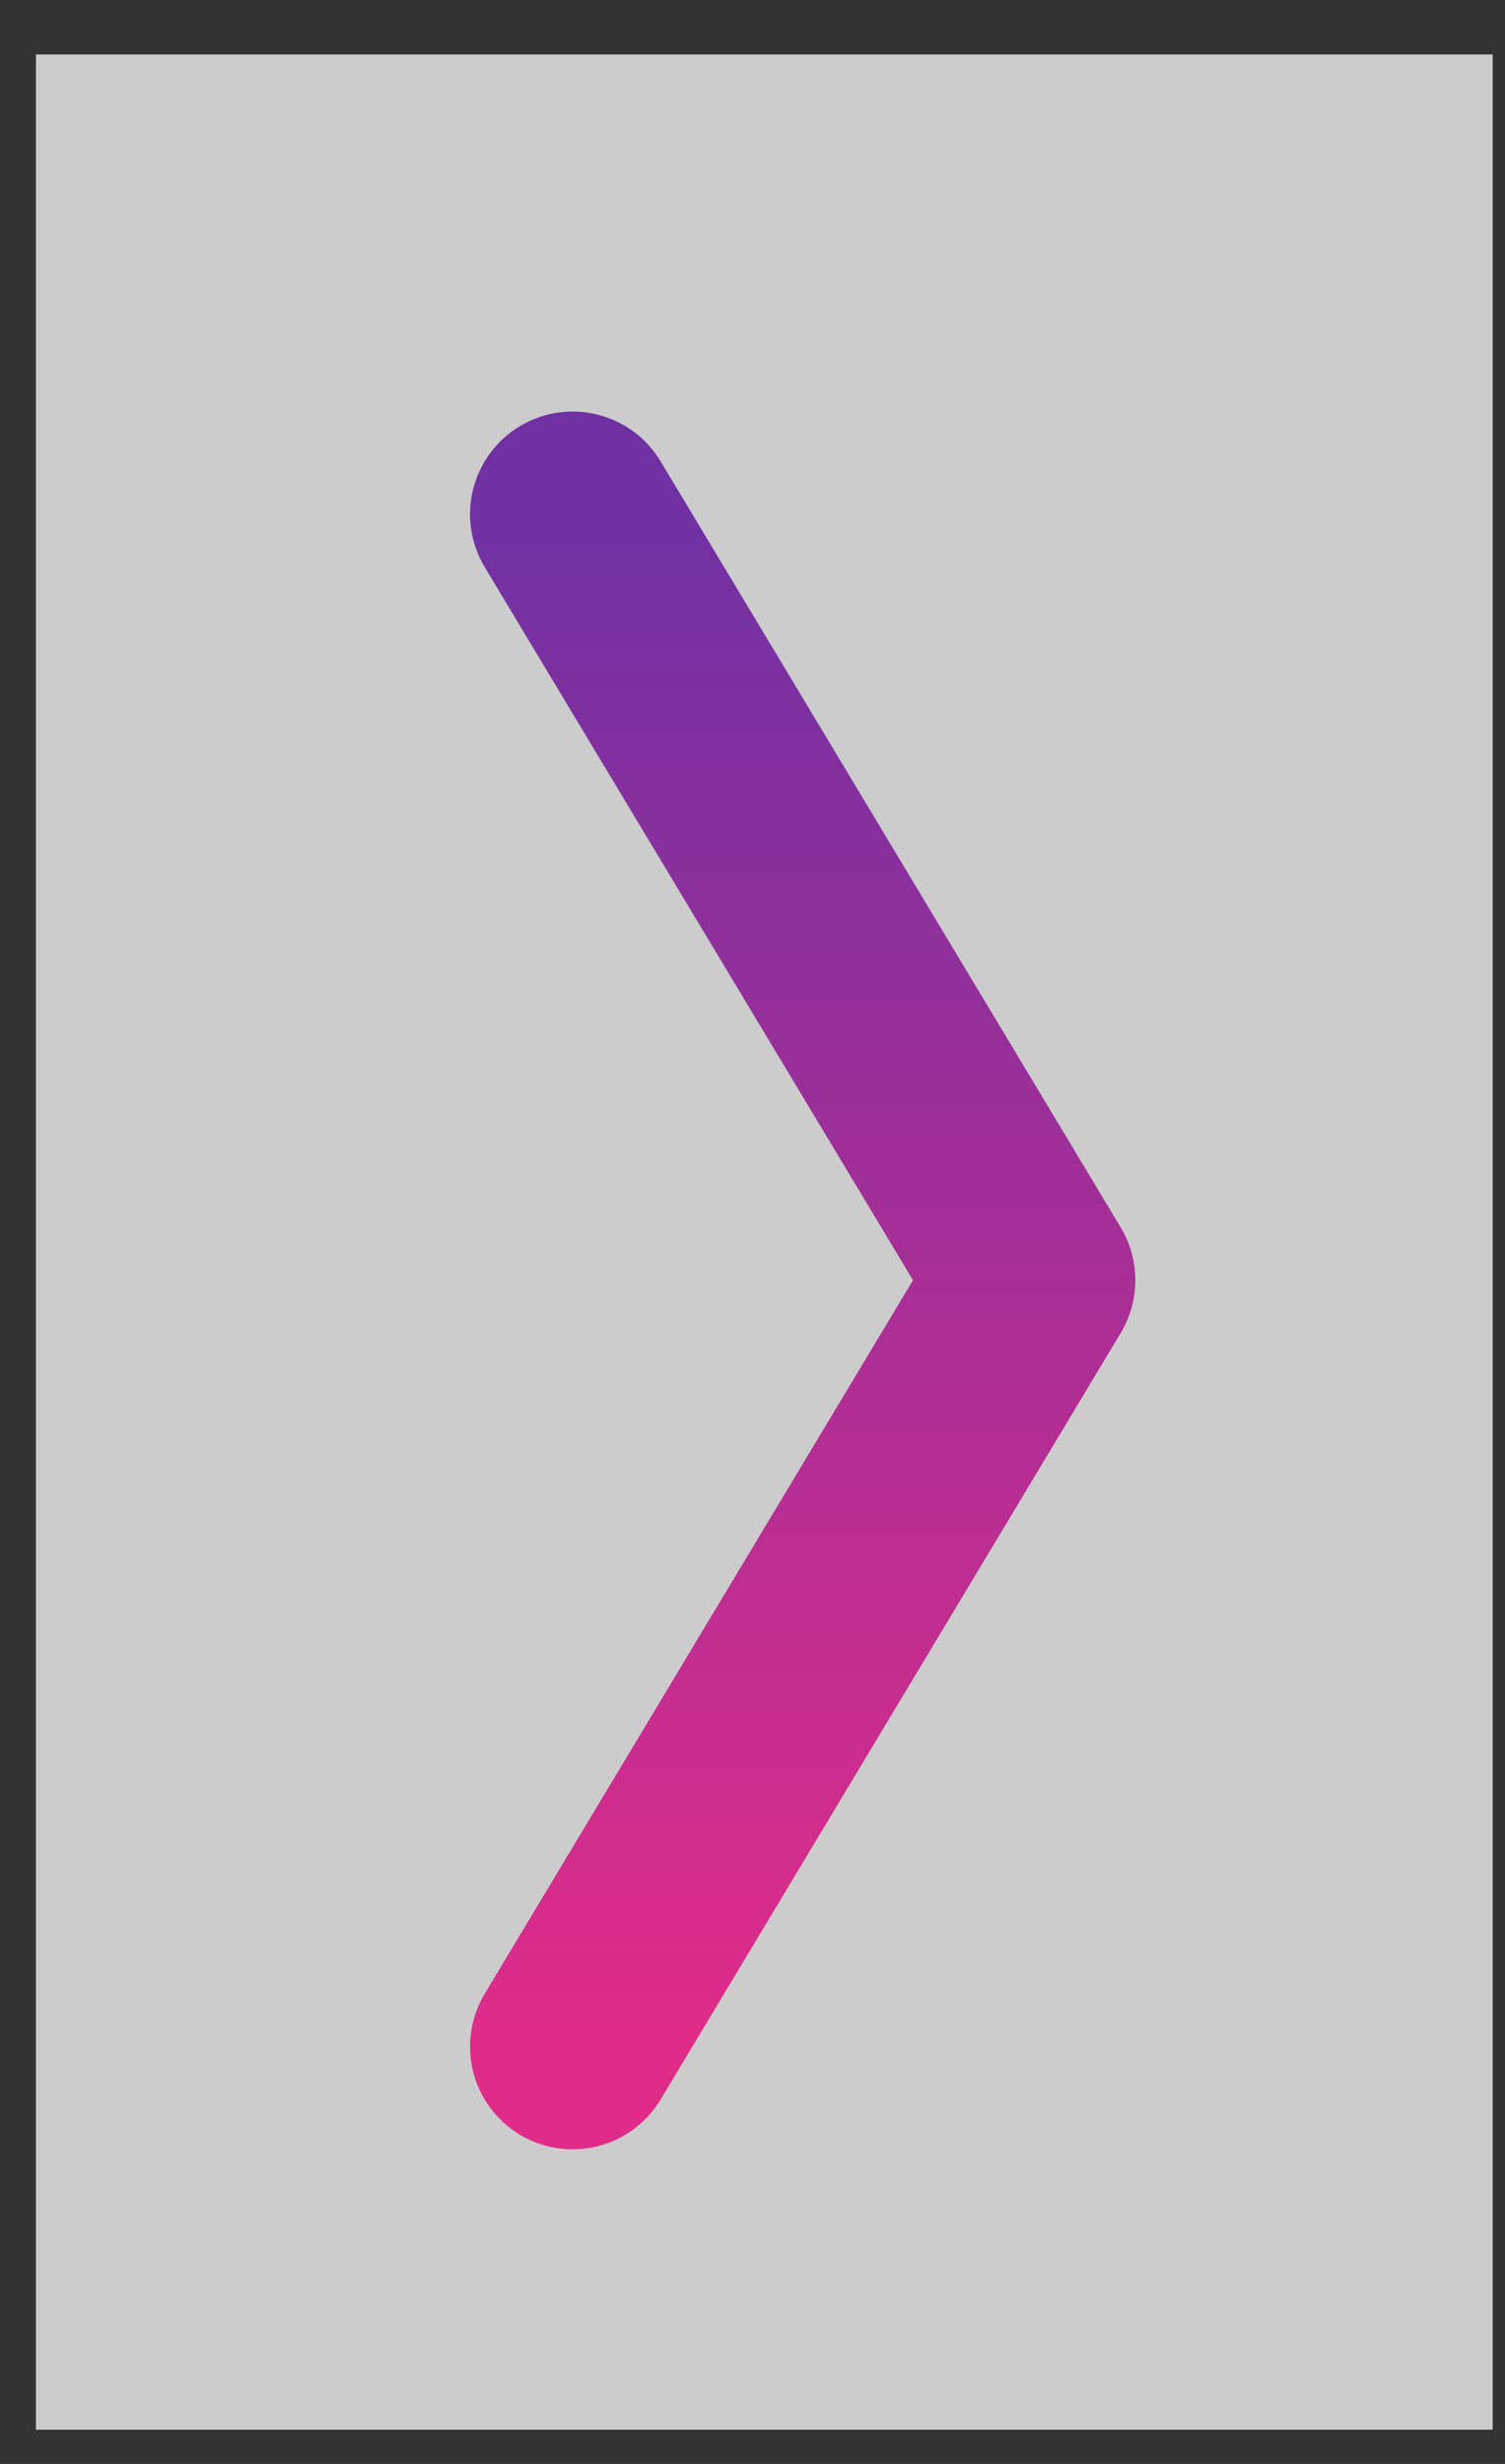 <svg width="22" height="36" viewBox="0 0 22 36" fill="none" xmlns="http://www.w3.org/2000/svg">
<rect x="0" y="0" width="22" height="36" fill="#333333" stroke="none"/>
<rect x="0.525" y="0.796" width="21.295" height="34.704" fill="white" fill-opacity="0.75"/>
<path d="M8.371 29.903L15.096 18.705L8.371 7.513" stroke="url(#paint0_linear)" stroke-width="3" stroke-miterlimit="10" stroke-linecap="round" stroke-linejoin="round"/>
<defs>
<linearGradient id="paint0_linear" x1="11.733" y1="7.513" x2="11.733" y2="29.903" gradientUnits="userSpaceOnUse">
<stop stop-color="#7031A3"/>
<stop offset="1" stop-color="#E02C89"/>
</linearGradient>
</defs>
</svg>
